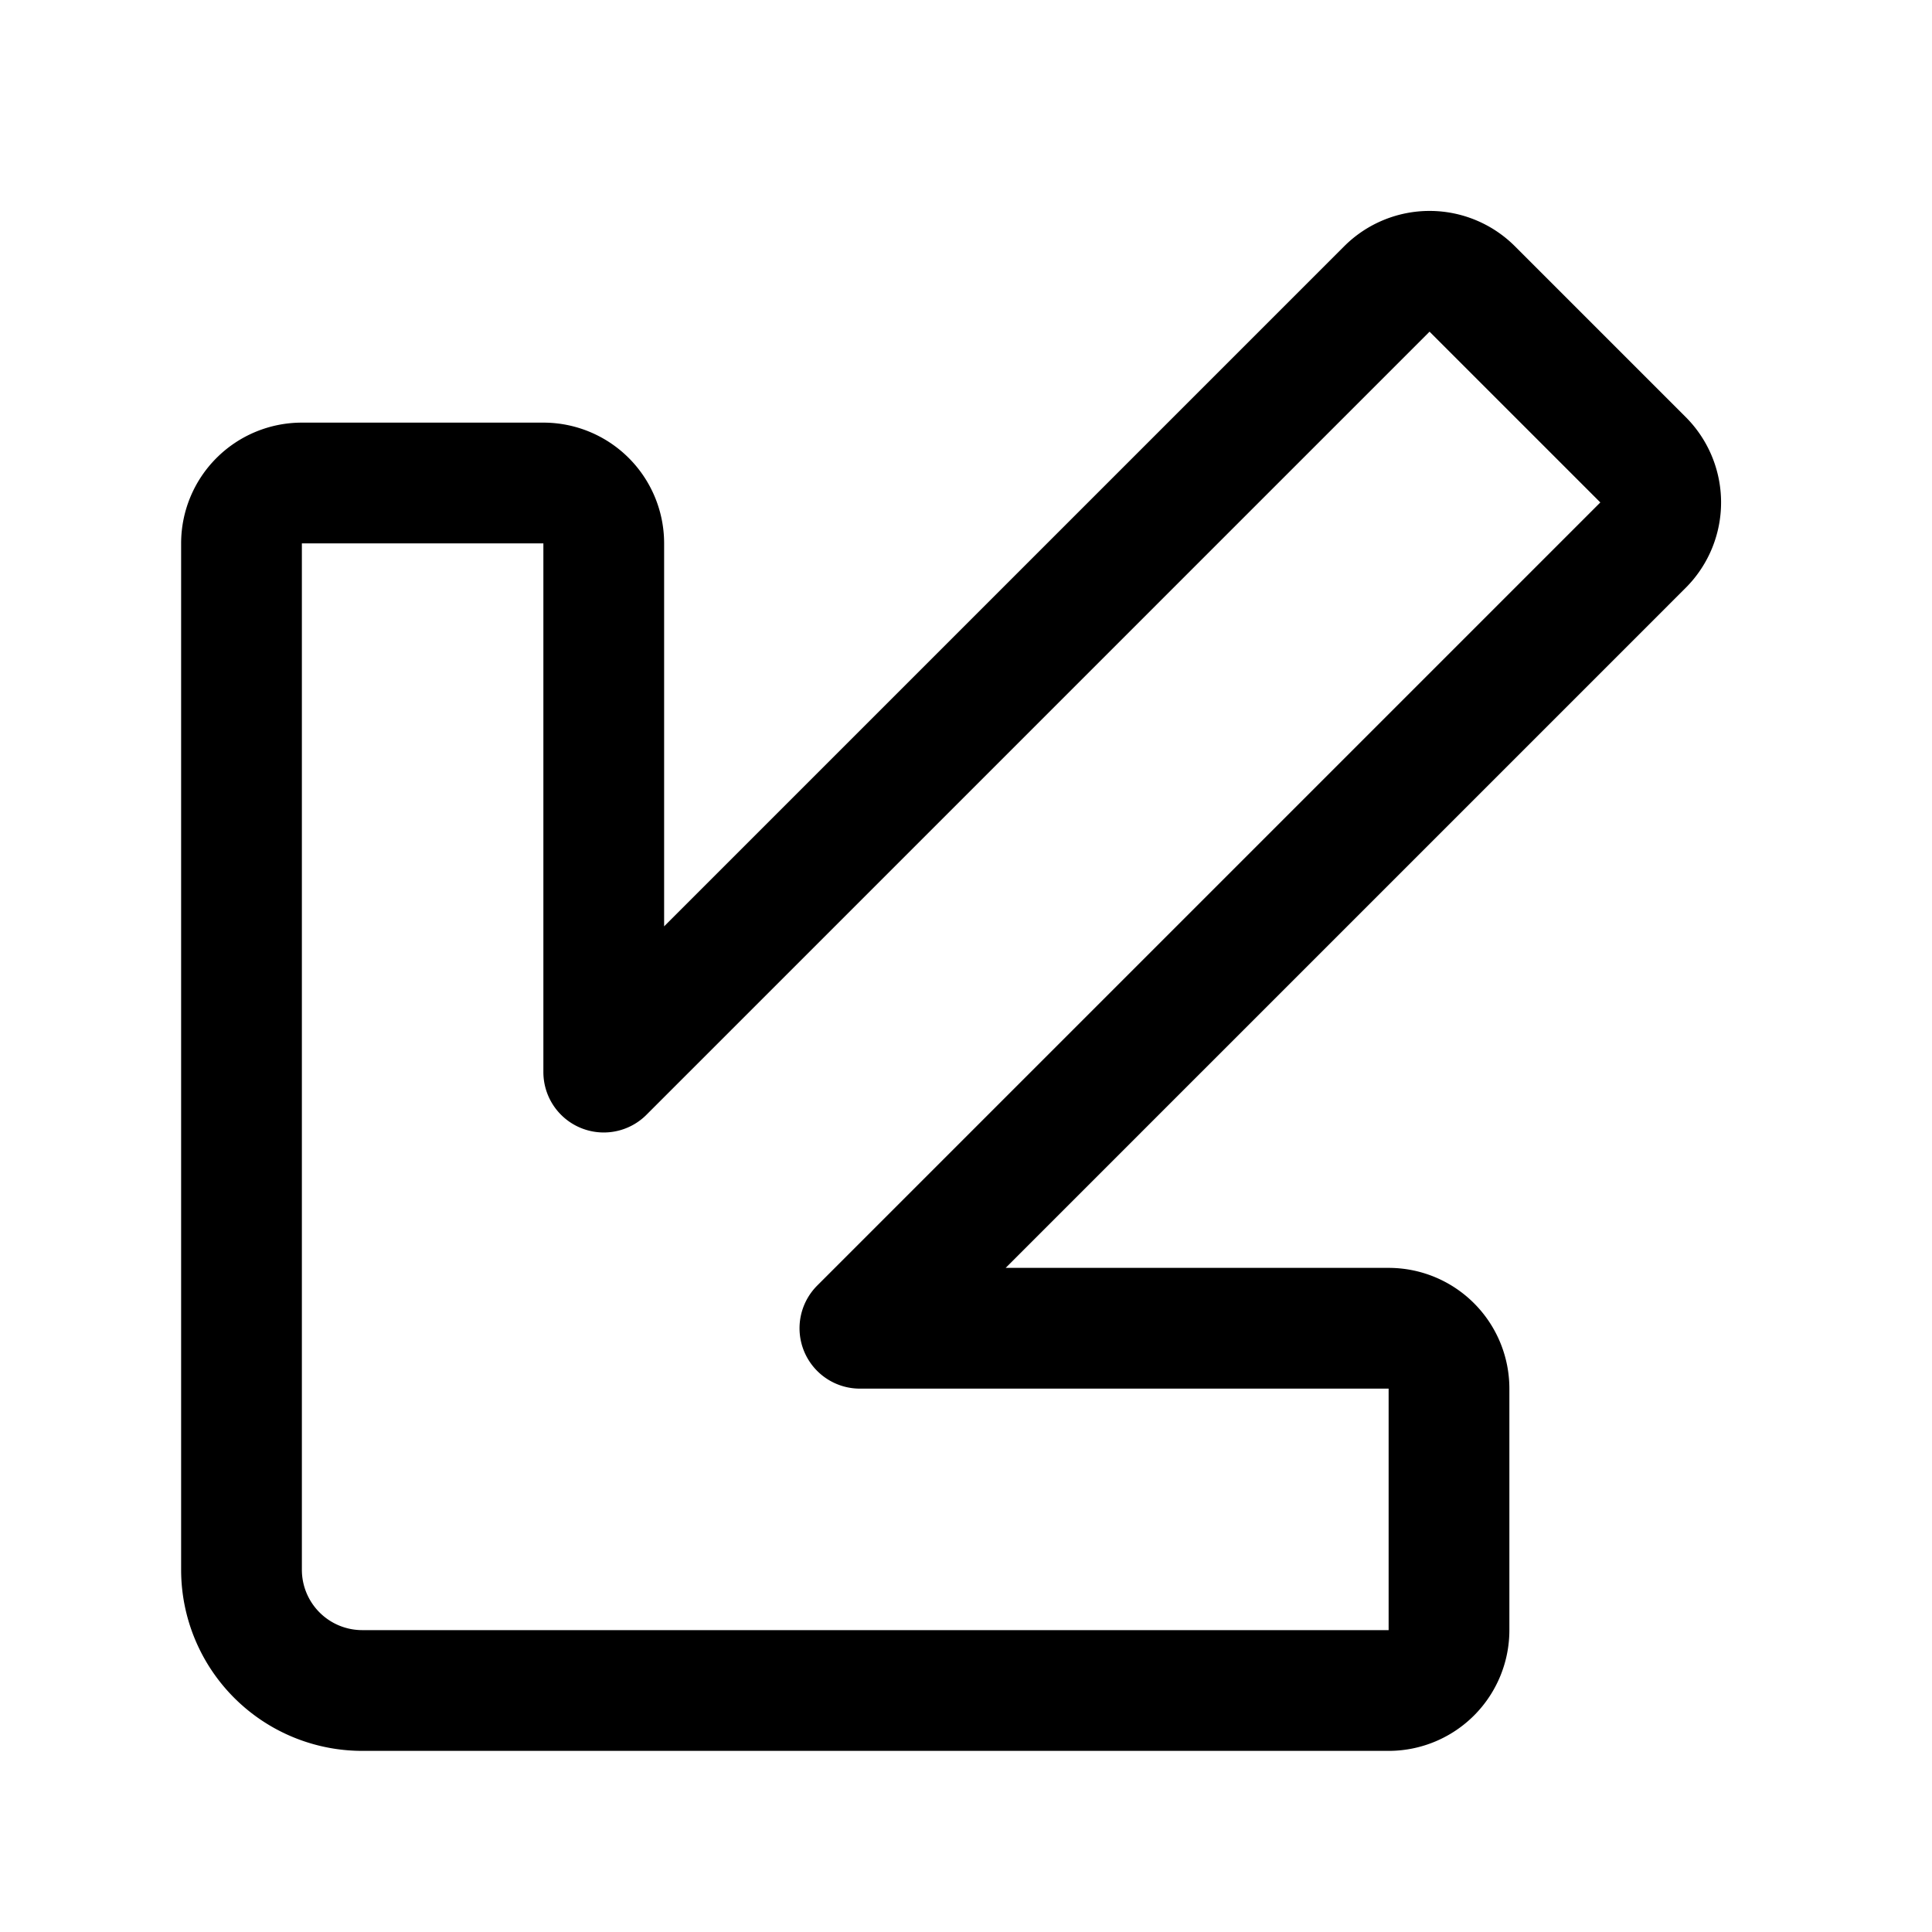 <svg xmlns="http://www.w3.org/2000/svg" width="24" height="24" viewBox="0 0 24 24"><path d="M17.25 21a.75.75 0 0 0 .75-.75v-3a.75.75 0 0 0-.75-.75h-6.568l9.728-9.728a.75.75 0 0 0 0-1.061L18.289 3.59a.75.75 0 0 0-1.061 0L7.5 13.318V6.75A.75.75 0 0 0 6.75 6h-3a.75.75 0 0 0-.75.75V19.5A1.5 1.5 0 0 0 4.5 21z" style="fill:none;stroke:#000;stroke-linecap:round;stroke-linejoin:round;stroke-width:1.5px"/></svg>
